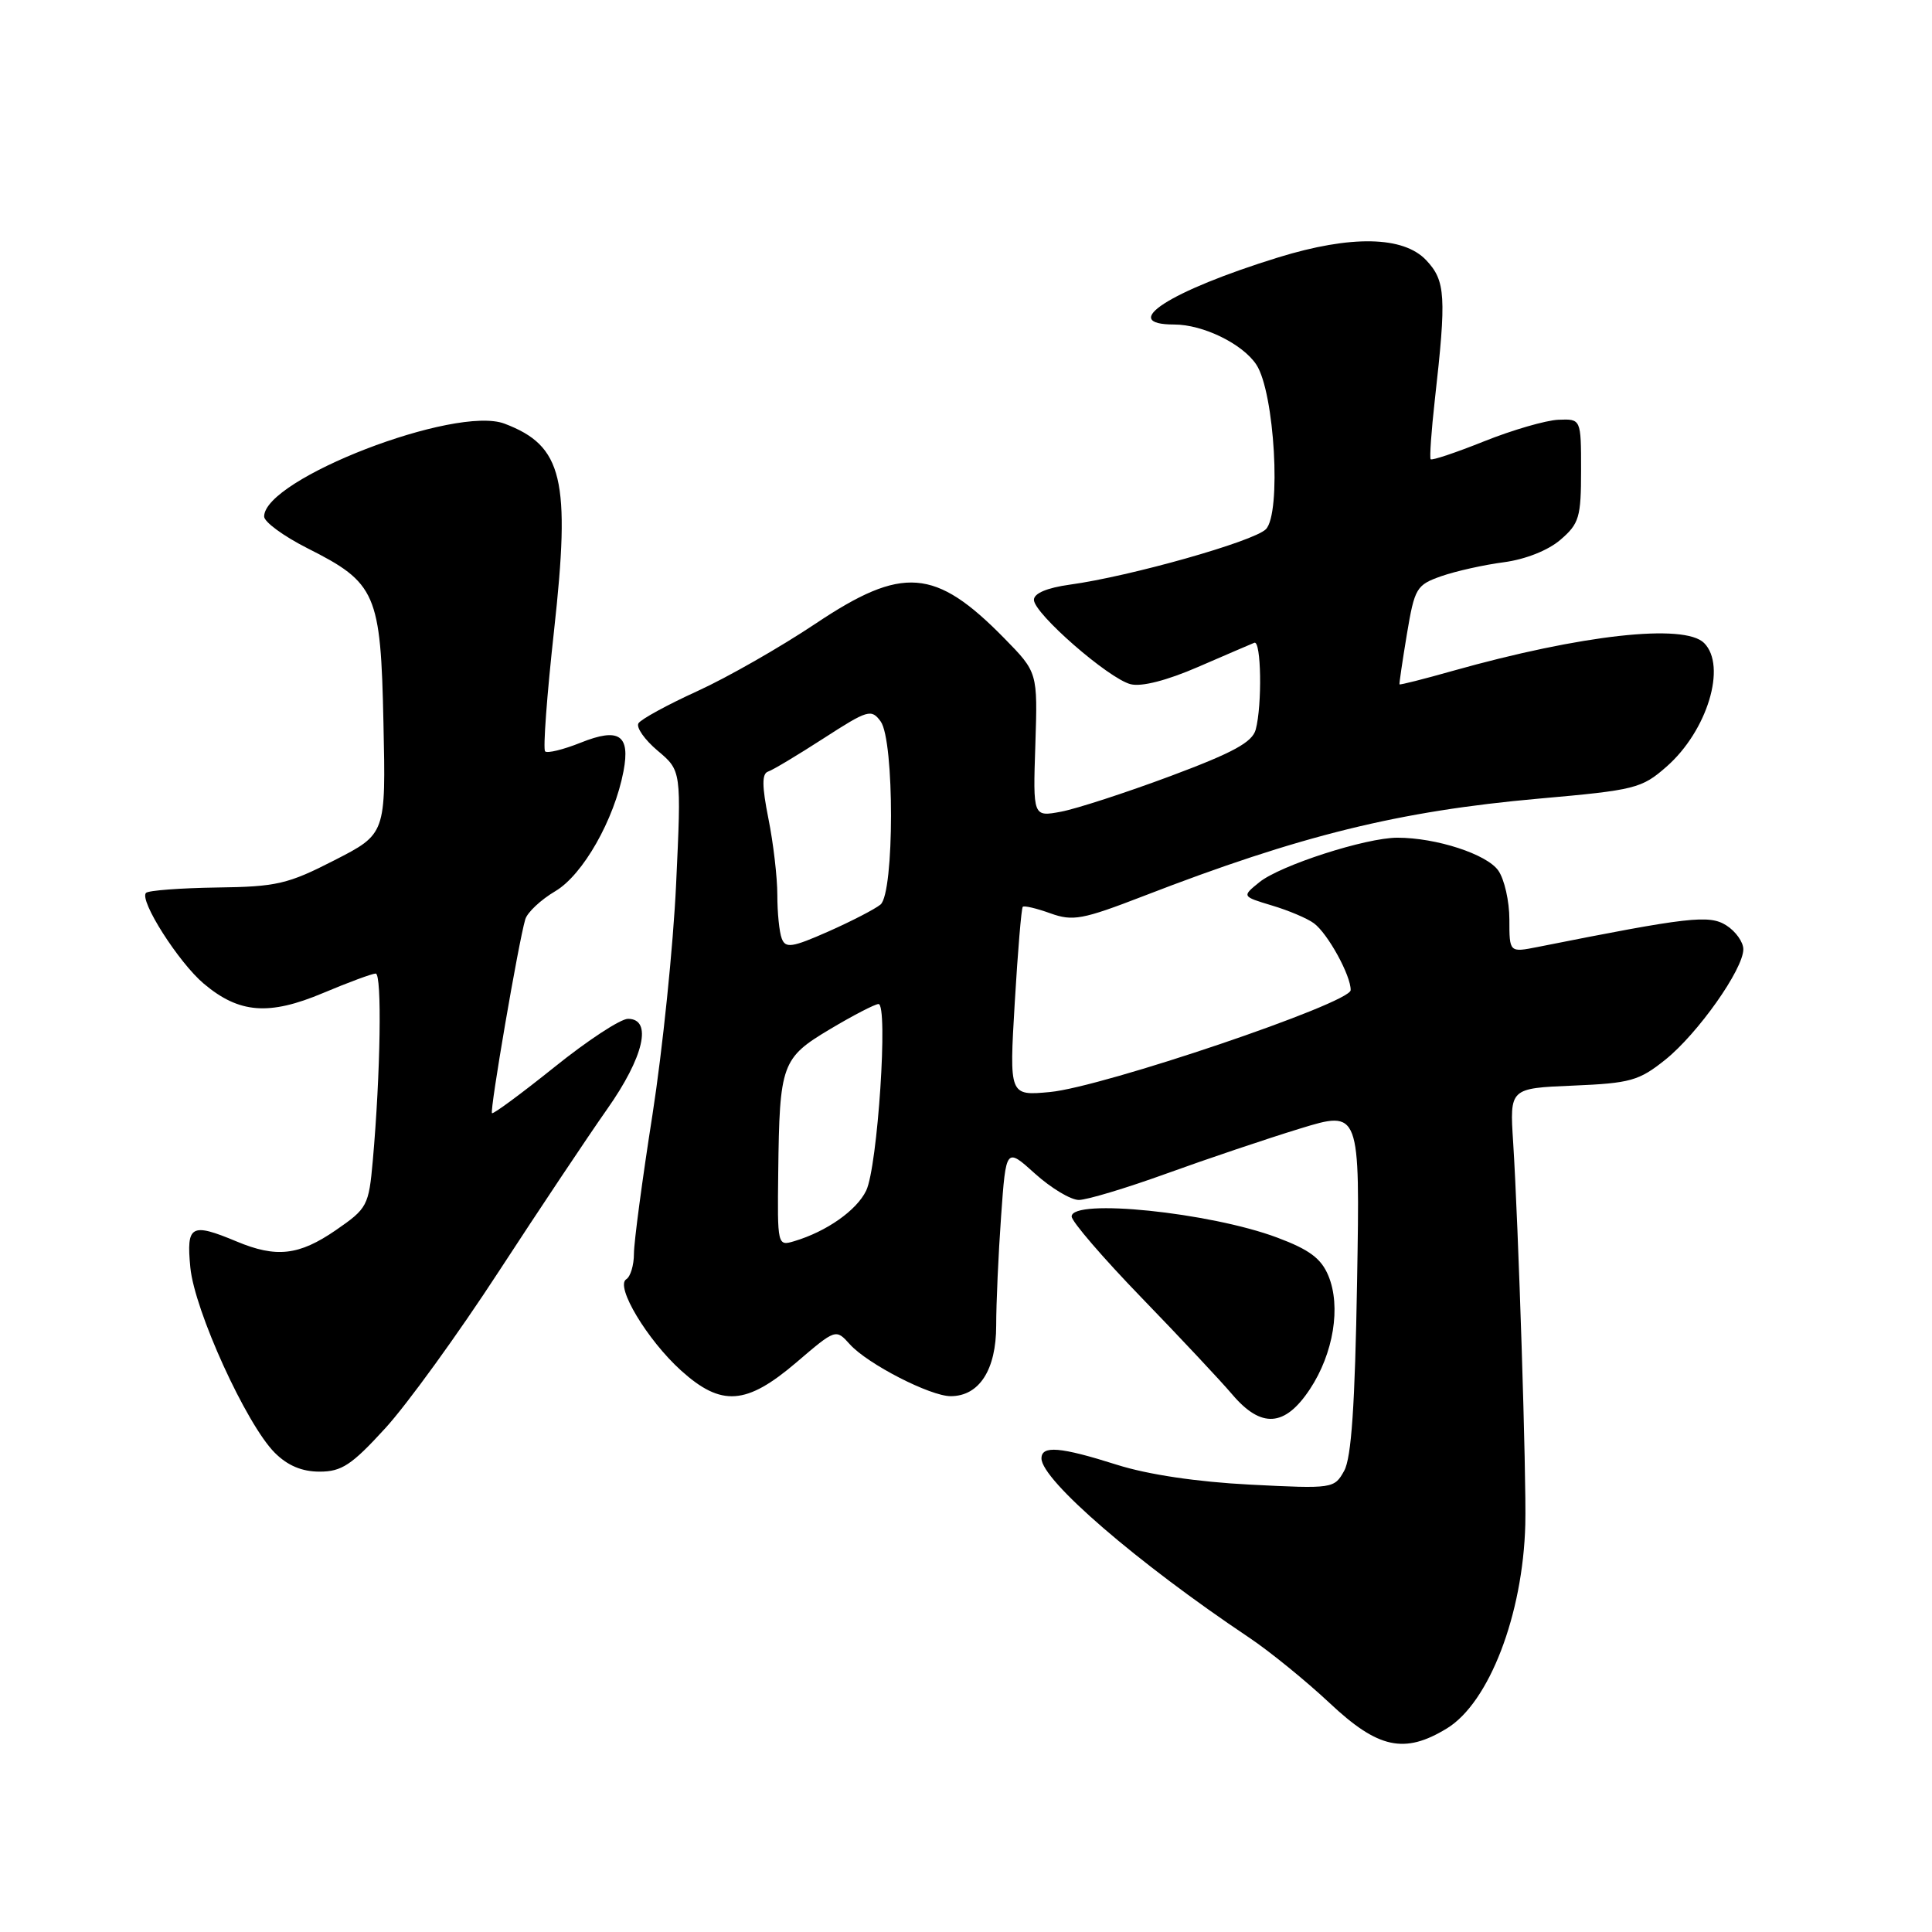 <?xml version="1.0" encoding="UTF-8" standalone="no"?>
<!DOCTYPE svg PUBLIC "-//W3C//DTD SVG 1.1//EN" "http://www.w3.org/Graphics/SVG/1.1/DTD/svg11.dtd" >
<svg xmlns="http://www.w3.org/2000/svg" xmlns:xlink="http://www.w3.org/1999/xlink" version="1.1" viewBox="0 0 256 256">
 <g >
 <path fill="currentColor"
d=" M 191.71 229.03 C 197.31 225.62 201.80 213.95 202.11 202.00 C 202.27 195.83 201.20 162.34 200.50 151.35 C 200.04 144.20 200.04 144.20 208.43 143.85 C 216.04 143.53 217.17 143.21 220.66 140.42 C 224.97 136.96 231.00 128.43 231.00 125.78 C 231.00 124.83 229.99 123.41 228.75 122.62 C 226.48 121.18 223.80 121.49 203.75 125.48 C 200.00 126.22 200.00 126.22 200.00 121.83 C 200.00 119.42 199.34 116.50 198.53 115.35 C 197.01 113.18 190.31 111.00 185.16 111.00 C 180.99 111.00 169.64 114.66 166.87 116.90 C 164.55 118.78 164.55 118.78 168.53 119.98 C 170.72 120.63 173.23 121.69 174.10 122.34 C 175.93 123.68 179.01 129.28 178.97 131.20 C 178.93 132.93 146.13 144.04 139.12 144.70 C 133.73 145.20 133.73 145.20 134.46 132.85 C 134.86 126.06 135.34 120.35 135.52 120.16 C 135.70 119.97 137.35 120.36 139.18 121.02 C 142.16 122.09 143.42 121.86 151.50 118.74 C 172.30 110.69 185.37 107.47 203.93 105.82 C 216.68 104.69 217.53 104.48 220.83 101.58 C 226.23 96.84 228.84 88.24 225.80 85.20 C 223.18 82.58 209.54 84.10 192.51 88.89 C 188.67 89.98 185.49 90.78 185.44 90.68 C 185.39 90.58 185.83 87.59 186.42 84.03 C 187.45 77.89 187.68 77.51 191.00 76.34 C 192.93 75.67 196.65 74.84 199.27 74.50 C 202.12 74.12 205.14 72.93 206.77 71.52 C 209.25 69.39 209.50 68.54 209.50 62.34 C 209.50 55.50 209.50 55.50 206.49 55.62 C 204.84 55.69 200.42 56.97 196.67 58.47 C 192.93 59.97 189.73 61.04 189.57 60.85 C 189.41 60.66 189.66 57.12 190.12 53.00 C 191.67 39.27 191.55 37.21 188.99 34.49 C 185.97 31.27 179.01 31.14 169.40 34.10 C 154.97 38.56 148.08 43.00 155.59 43.00 C 159.42 43.00 164.67 45.57 166.48 48.33 C 168.89 52.01 169.81 68.04 167.73 70.13 C 166.10 71.75 149.74 76.38 141.75 77.47 C 138.73 77.89 137.00 78.62 137.00 79.48 C 137.00 81.29 146.88 89.91 149.81 90.66 C 151.26 91.03 154.61 90.17 158.76 88.37 C 162.41 86.79 165.75 85.35 166.20 85.17 C 167.12 84.78 167.26 93.41 166.39 96.67 C 165.94 98.35 163.41 99.73 155.08 102.84 C 149.18 105.04 142.66 107.16 140.61 107.55 C 136.87 108.25 136.87 108.25 137.19 98.67 C 137.50 89.09 137.50 89.09 133.07 84.57 C 123.92 75.25 119.60 74.92 108.06 82.64 C 103.42 85.74 96.39 89.76 92.42 91.57 C 88.45 93.38 84.93 95.30 84.60 95.84 C 84.27 96.38 85.41 98.01 87.14 99.47 C 90.29 102.12 90.29 102.12 89.59 117.11 C 89.21 125.36 87.79 139.14 86.45 147.74 C 85.10 156.33 84.00 164.61 84.00 166.12 C 84.00 167.64 83.54 169.17 82.98 169.51 C 81.49 170.44 85.77 177.56 90.24 181.60 C 95.58 186.42 98.89 186.19 105.52 180.53 C 110.75 176.06 110.75 176.06 112.62 178.14 C 114.97 180.74 123.26 185.00 125.97 185.00 C 129.75 185.00 132.00 181.51 132.00 175.65 C 132.00 172.71 132.29 166.20 132.65 161.17 C 133.30 152.04 133.30 152.04 137.15 155.52 C 139.27 157.43 141.88 159.00 142.95 159.00 C 144.02 159.00 149.24 157.43 154.55 155.51 C 159.85 153.59 167.80 150.91 172.20 149.56 C 180.21 147.10 180.21 147.10 179.82 169.80 C 179.54 186.20 179.07 193.16 178.11 194.89 C 176.80 197.25 176.62 197.28 165.64 196.72 C 158.61 196.36 152.10 195.39 148.00 194.09 C 140.49 191.71 138.00 191.50 138.00 193.25 C 138.02 196.13 150.68 207.06 165.50 216.98 C 168.25 218.82 173.05 222.73 176.18 225.66 C 182.60 231.70 186.09 232.46 191.71 229.03 Z  M 51.04 189.26 C 53.93 186.11 60.69 176.77 66.07 168.51 C 71.45 160.26 77.91 150.58 80.42 147.01 C 85.32 140.07 86.49 135.00 83.21 135.00 C 82.22 135.00 77.83 137.88 73.46 141.40 C 69.08 144.91 65.36 147.66 65.19 147.50 C 64.87 147.20 68.70 124.88 69.60 121.82 C 69.87 120.90 71.66 119.22 73.59 118.08 C 77.24 115.92 81.39 108.63 82.62 102.18 C 83.53 97.38 82.02 96.37 76.94 98.41 C 74.64 99.33 72.51 99.85 72.23 99.56 C 71.94 99.27 72.47 92.09 73.41 83.59 C 75.63 63.48 74.58 59.07 66.86 56.14 C 60.36 53.66 35.00 63.46 35.00 68.44 C 35.00 69.16 37.57 71.04 40.71 72.63 C 49.86 77.24 50.45 78.59 50.81 95.82 C 51.13 110.50 51.13 110.50 44.31 113.99 C 38.15 117.15 36.66 117.50 28.72 117.60 C 23.90 117.67 19.68 117.99 19.35 118.31 C 18.40 119.26 23.67 127.54 27.01 130.35 C 31.69 134.29 35.64 134.60 42.81 131.58 C 46.18 130.16 49.32 129.00 49.78 129.00 C 50.63 129.00 50.42 142.26 49.40 153.76 C 48.86 159.79 48.68 160.12 44.49 163.01 C 39.62 166.36 36.61 166.70 31.35 164.50 C 25.31 161.98 24.68 162.33 25.22 167.94 C 25.77 173.66 32.64 188.73 36.41 192.50 C 38.11 194.20 40.01 195.00 42.35 195.00 C 45.27 195.00 46.60 194.12 51.04 189.26 Z  M 173.57 184.07 C 176.70 179.34 177.71 173.13 176.02 169.05 C 175.07 166.75 173.50 165.58 169.22 163.98 C 160.32 160.65 142.00 158.77 142.00 161.19 C 142.00 161.85 146.16 166.68 151.25 171.94 C 156.34 177.20 161.74 182.96 163.26 184.75 C 167.12 189.30 170.25 189.09 173.57 184.07 Z  M 103.12 155.32 C 103.29 140.97 103.57 140.19 110.00 136.36 C 113.03 134.55 115.91 133.06 116.40 133.04 C 117.72 132.98 116.29 154.64 114.77 157.77 C 113.50 160.39 109.53 163.18 105.25 164.46 C 103.02 165.13 103.00 165.05 103.12 155.32 Z  M 103.59 124.37 C 103.26 123.53 103.00 120.92 103.00 118.58 C 103.00 116.25 102.47 111.70 101.82 108.48 C 100.96 104.16 100.94 102.52 101.77 102.24 C 102.39 102.04 105.70 100.05 109.14 97.83 C 114.99 94.05 115.46 93.91 116.69 95.59 C 118.53 98.11 118.52 118.32 116.67 119.86 C 115.94 120.46 112.83 122.07 109.76 123.43 C 104.96 125.55 104.09 125.68 103.59 124.37 Z "/>
</g>
</svg>